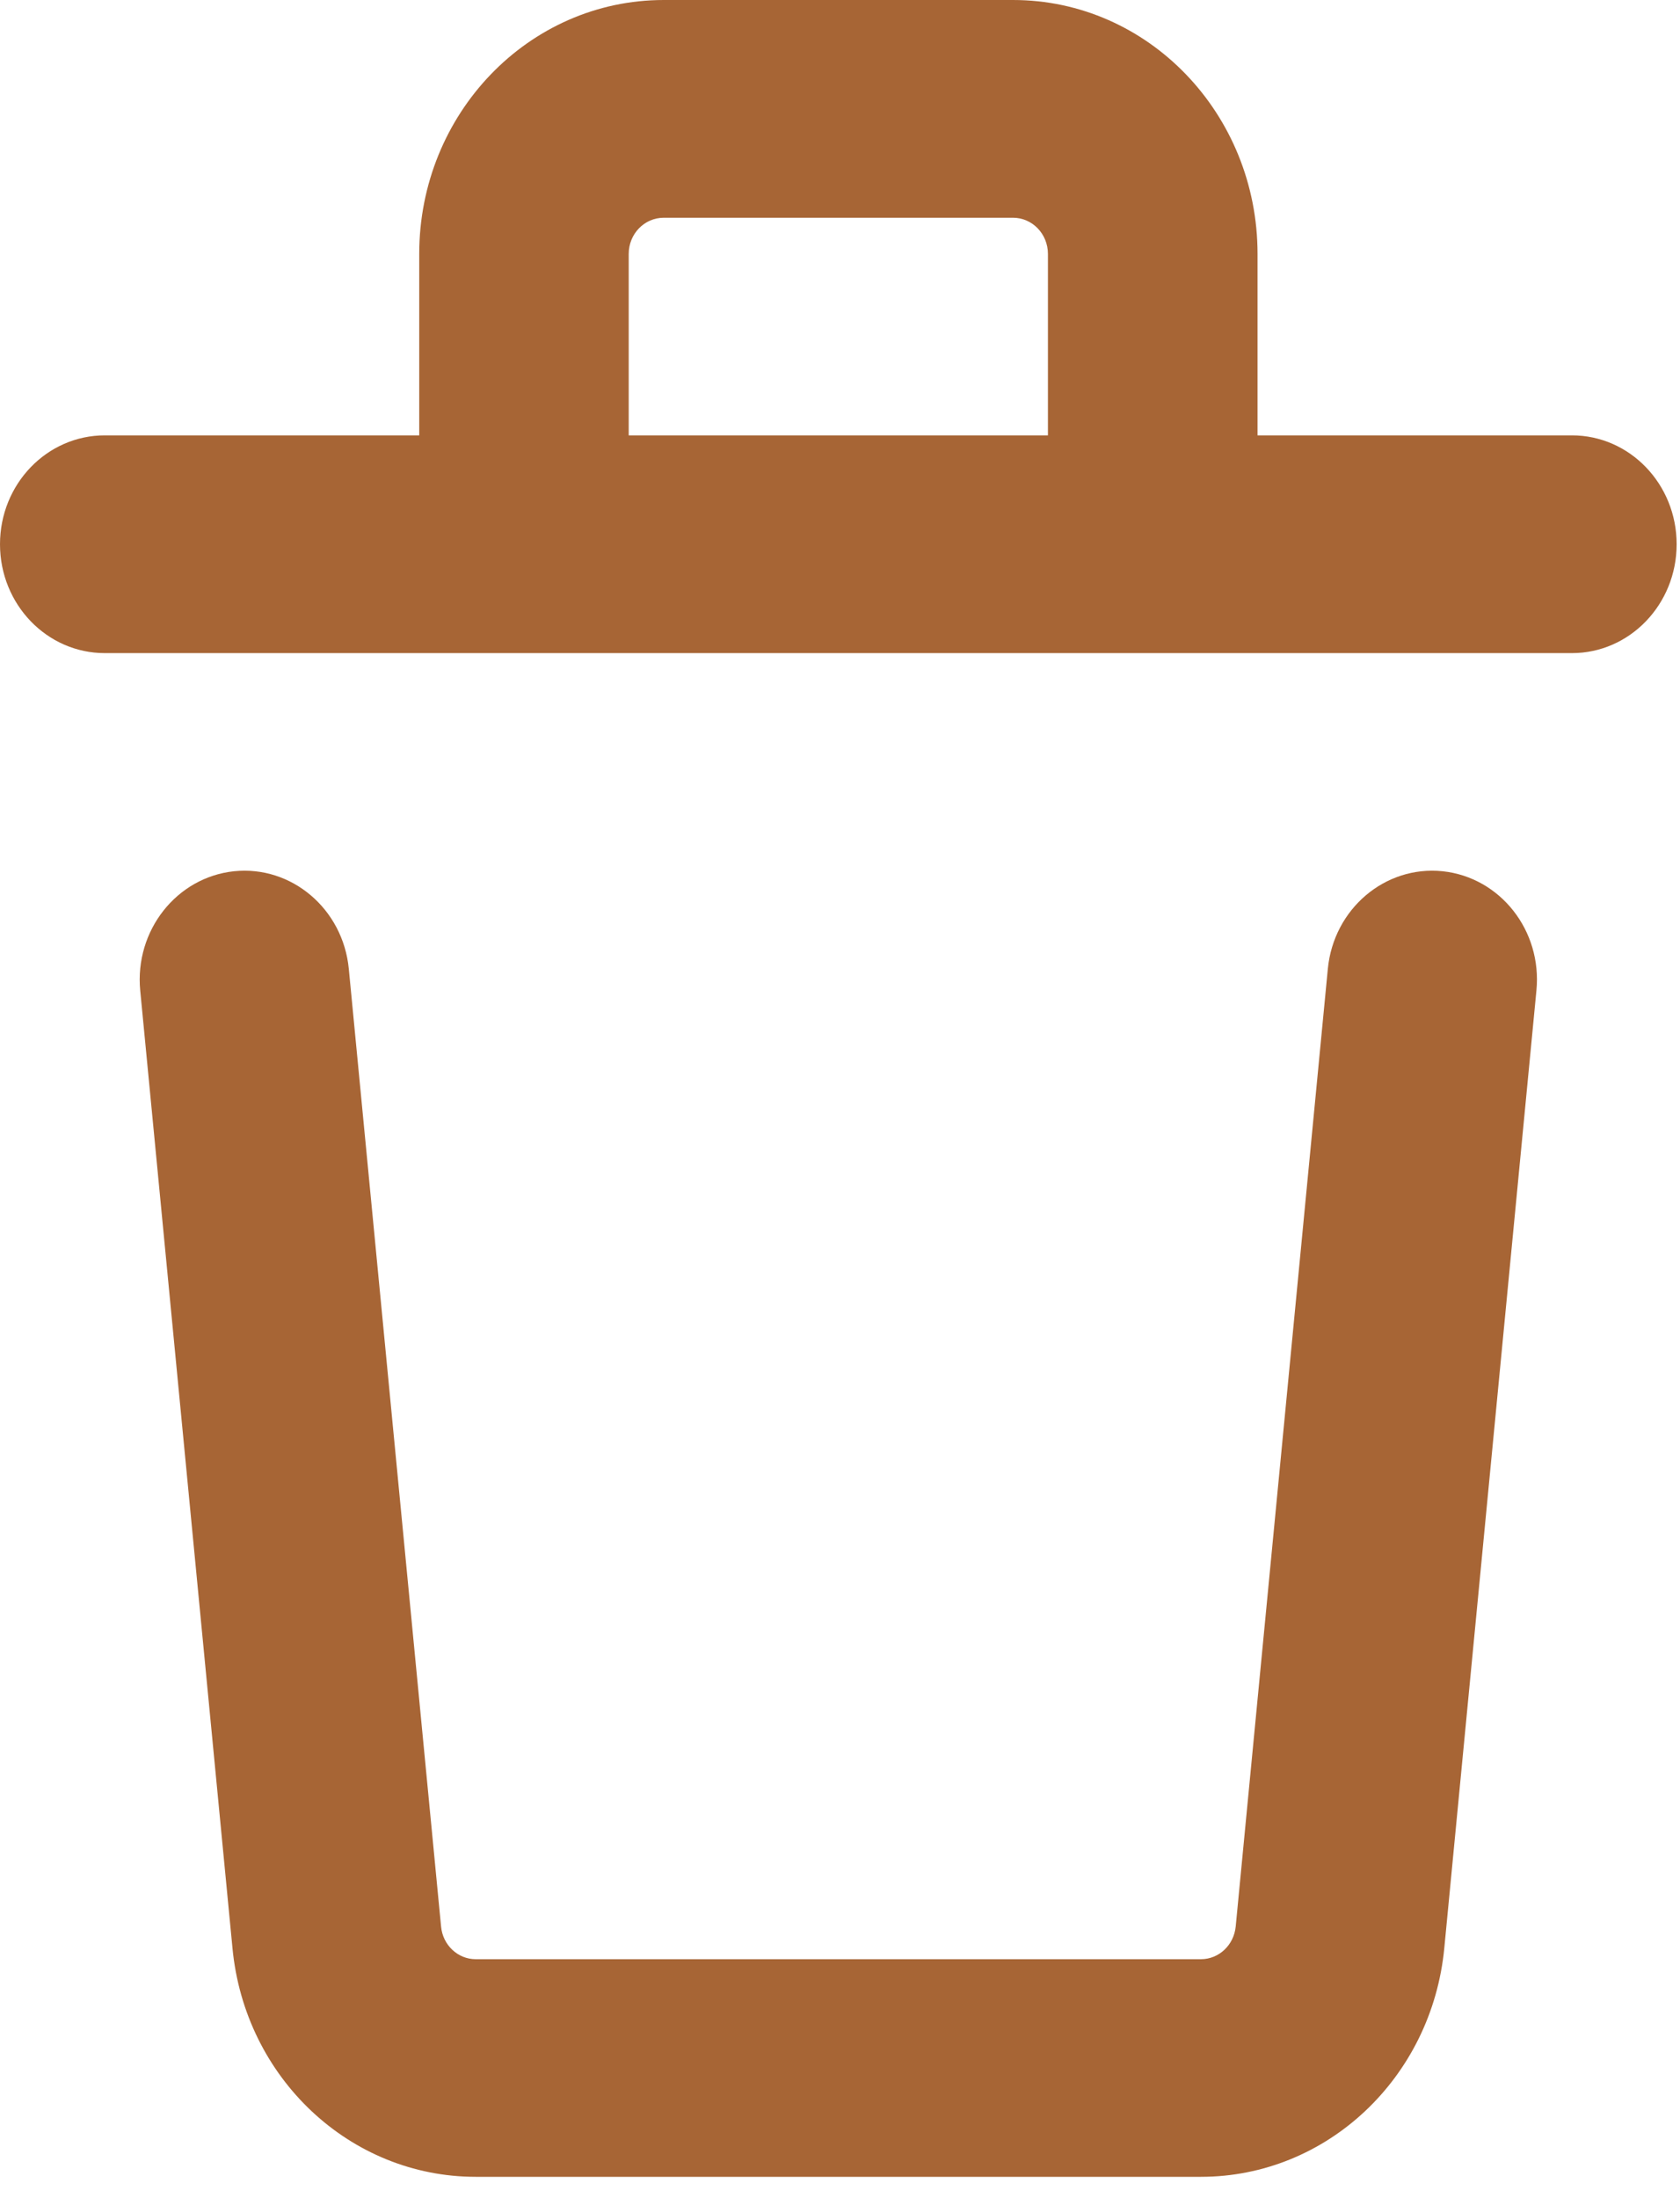 <svg width="13" height="17" viewBox="0 0 13 17" fill="none" xmlns="http://www.w3.org/2000/svg">
<path fill-rule="evenodd" clip-rule="evenodd" d="M4.865 1.964C4.865 1.809 4.986 1.684 5.136 1.684H7.839C7.988 1.684 8.109 1.809 8.109 1.964V3.367H4.865V1.964ZM9.731 1.964V3.367H12.164C12.611 3.367 12.974 3.744 12.974 4.209C12.974 4.674 12.611 5.051 12.164 5.051H0.811C0.363 5.051 0 4.674 0 4.209C0 3.744 0.363 3.367 0.811 3.367H3.244V1.964C3.244 0.879 4.091 0 5.136 0H7.839C8.884 0 9.731 0.879 9.731 1.964ZM2.699 7.492C2.654 7.03 2.257 6.692 1.811 6.738C1.366 6.785 1.041 7.197 1.085 7.66L1.799 15.067C1.895 16.071 2.709 16.835 3.681 16.835H9.293C10.265 16.835 11.079 16.071 11.176 15.067L11.889 7.66C11.934 7.197 11.609 6.785 11.163 6.738C10.717 6.692 10.32 7.03 10.275 7.492L9.562 14.899C9.548 15.043 9.432 15.152 9.293 15.152H3.681C3.543 15.152 3.426 15.043 3.413 14.899L2.699 7.492Z" fill="#A76535"/>
</svg>
